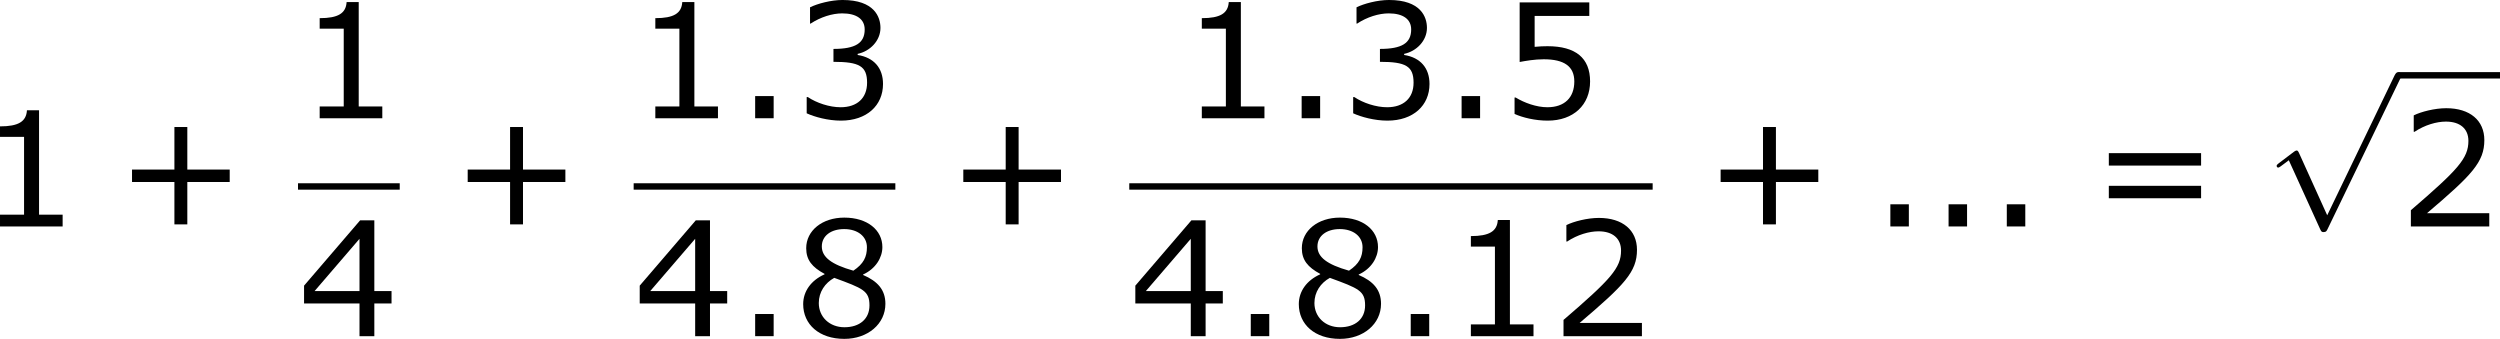 <?xml version='1.0' encoding='UTF-8'?>
<!-- Generated by CodeCogs with dvisvgm 3.2.2 -->
<svg version='1.1' xmlns='http://www.w3.org/2000/svg' xmlns:xlink='http://www.w3.org/1999/xlink' width='211.139pt' height='28.621pt' viewBox='-.246 -.228 211.139 28.621'>
<defs>
<path id='g0-112' d='M4.651 10.222L2.546 5.571C2.463 5.38 2.403 5.38 2.367 5.38C2.355 5.38 2.295 5.38 2.164 5.475L1.028 6.336C.873 6.456 .873 6.492 .873 6.528C.873 6.587 .909 6.659 .992 6.659C1.064 6.659 1.267 6.492 1.399 6.396C1.47 6.336 1.65 6.205 1.781 6.109L4.136 11.286C4.22 11.477 4.28 11.477 4.388 11.477C4.567 11.477 4.603 11.405 4.686 11.238L10.114 0C10.198-.167 10.198-.215 10.198-.239C10.198-.359 10.102-.478 9.959-.478C9.863-.478 9.779-.418 9.684-.227L4.651 10.222Z'/>
<path id='g2-43' d='M8.528-3.323V-4.252H5.36V-7.432H4.395V-4.252H1.227V-3.323H4.395V-.155H5.36V-3.323H8.528Z'/>
<path id='g2-46' d='M2.859 0V-1.656H1.477V0H2.859Z'/>
<path id='g2-49' d='M6.301 0V-.881H4.538V-8.683H3.633C3.585-7.837 2.99-7.48 1.62-7.48V-6.694H3.418V-.881H1.62V0H6.301Z'/>
<path id='g2-50' d='M6.801 0V-.989H2.144C5.491-3.835 6.432-4.8 6.432-6.455C6.432-7.92 5.36-8.838 3.585-8.838C2.728-8.838 1.703-8.576 1.155-8.302V-7.075H1.215C1.989-7.587 2.859-7.837 3.561-7.837C4.621-7.837 5.241-7.301 5.241-6.396C5.241-5.098 4.478-4.252 .941-1.215V0H6.801Z'/>
<path id='g2-51' d='M6.682-2.561C6.682-3.752 6.003-4.538 4.788-4.728V-4.812C5.705-5.002 6.491-5.789 6.491-6.753C6.491-7.563 6.039-8.838 3.657-8.838C2.799-8.838 1.775-8.564 1.227-8.29V-7.075H1.274C2.013-7.563 2.894-7.837 3.633-7.837C4.717-7.837 5.312-7.396 5.312-6.634C5.312-5.61 4.609-5.181 2.978-5.181V-4.216C4.907-4.216 5.491-3.895 5.491-2.656C5.491-1.501 4.74-.822 3.514-.822C2.68-.822 1.715-1.143 1.06-1.584H.977V-.369C1.572-.095 2.573 .179 3.537 .179C5.467 .179 6.682-.953 6.682-2.561Z'/>
<path id='g2-52' d='M6.991-2.442V-3.371H5.705V-8.659H4.645L.453-3.776V-2.442H4.597V0H5.705V-2.442H6.991ZM4.597-3.371H1.239L4.597-7.277V-3.371Z'/>
<path id='g2-53' d='M6.729-2.751C6.729-4.502 5.646-5.384 3.549-5.384C3.287-5.384 2.918-5.372 2.585-5.336V-7.647H6.67V-8.659H1.465V-4.204C1.918-4.288 2.585-4.407 3.263-4.407C4.8-4.407 5.55-3.871 5.55-2.751C5.55-1.536 4.812-.822 3.537-.822C2.716-.822 1.81-1.155 1.167-1.548H1.084V-.322C1.691-.048 2.62 .179 3.561 .179C5.479 .179 6.729-.989 6.729-2.751Z'/>
<path id='g2-56' d='M6.86-2.418C6.86-3.466 6.277-4.109 5.193-4.574V-4.609C6.134-5.038 6.634-5.872 6.634-6.658C6.634-7.932 5.515-8.861 3.788-8.861C2.132-8.861 .941-7.885 .941-6.575C.941-5.693 1.382-5.157 2.311-4.657V-4.621C1.298-4.169 .715-3.347 .715-2.394C.715-.881 1.906 .202 3.788 .202C5.55 .202 6.86-.917 6.86-2.418ZM5.479-6.646C5.479-5.92 5.229-5.407 4.466-4.895C2.823-5.36 2.108-5.908 2.108-6.706S2.799-8.004 3.776-8.004C4.776-8.004 5.479-7.468 5.479-6.646ZM5.669-2.299C5.669-1.286 4.931-.667 3.799-.667C2.692-.667 1.882-1.429 1.882-2.477C1.882-3.299 2.346-3.978 3.037-4.359C5.181-3.573 5.669-3.394 5.669-2.299Z'/>
<path id='g2-61' d='M8.325-4.55V-5.479H1.429V-4.55H8.325ZM8.325-2.108V-3.037H1.429V-2.108H8.325Z'/>
</defs>
<g id='page1' transform='matrix(1.13 0 0 1.13 -65.823 -61.058)'>
<use x='56.413' y='70.757' xlink:href='#g2-49'/>
<use x='66.673' y='70.757' xlink:href='#g2-43'/>
<use x='80.305' y='62.669' xlink:href='#g2-49'/>
<rect x='80.305' y='67.529' height='.478' width='7.603'/>
<use x='80.305' y='78.957' xlink:href='#g2-52'/>
<use x='91.761' y='70.757' xlink:href='#g2-43'/>
<use x='105.392' y='62.669' xlink:href='#g2-49'/>
<use x='112.996' y='62.669' xlink:href='#g2-46'/>
<use x='117.347' y='62.669' xlink:href='#g2-51'/>
<rect x='105.392' y='67.529' height='.478' width='19.559'/>
<use x='105.392' y='78.957' xlink:href='#g2-52'/>
<use x='112.996' y='78.957' xlink:href='#g2-46'/>
<use x='117.347' y='78.957' xlink:href='#g2-56'/>
<use x='128.803' y='70.757' xlink:href='#g2-43'/>
<use x='146.236' y='62.669' xlink:href='#g2-49'/>
<use x='153.84' y='62.669' xlink:href='#g2-46'/>
<use x='158.191' y='62.669' xlink:href='#g2-51'/>
<use x='165.795' y='62.669' xlink:href='#g2-46'/>
<use x='170.146' y='62.669' xlink:href='#g2-53'/>
<rect x='142.434' y='67.529' height='.478' width='39.117'/>
<use x='142.434' y='78.957' xlink:href='#g2-52'/>
<use x='150.038' y='78.957' xlink:href='#g2-46'/>
<use x='154.39' y='78.957' xlink:href='#g2-56'/>
<use x='161.993' y='78.957' xlink:href='#g2-46'/>
<use x='166.345' y='78.957' xlink:href='#g2-49'/>
<use x='173.948' y='78.957' xlink:href='#g2-50'/>
<use x='185.404' y='70.757' xlink:href='#g2-43'/>
<use x='197.84' y='70.757' xlink:href='#g2-46'/>
<use x='202.191' y='70.757' xlink:href='#g2-46'/>
<use x='206.543' y='70.757' xlink:href='#g2-46'/>
<use x='214.216' y='70.757' xlink:href='#g2-61'/>
<use x='227.316' y='59.7' xlink:href='#g0-112'/>
<rect x='237.279' y='59.222' height='.478' width='7.603'/>
<use x='237.279' y='70.757' xlink:href='#g2-50'/>
</g>
</svg>